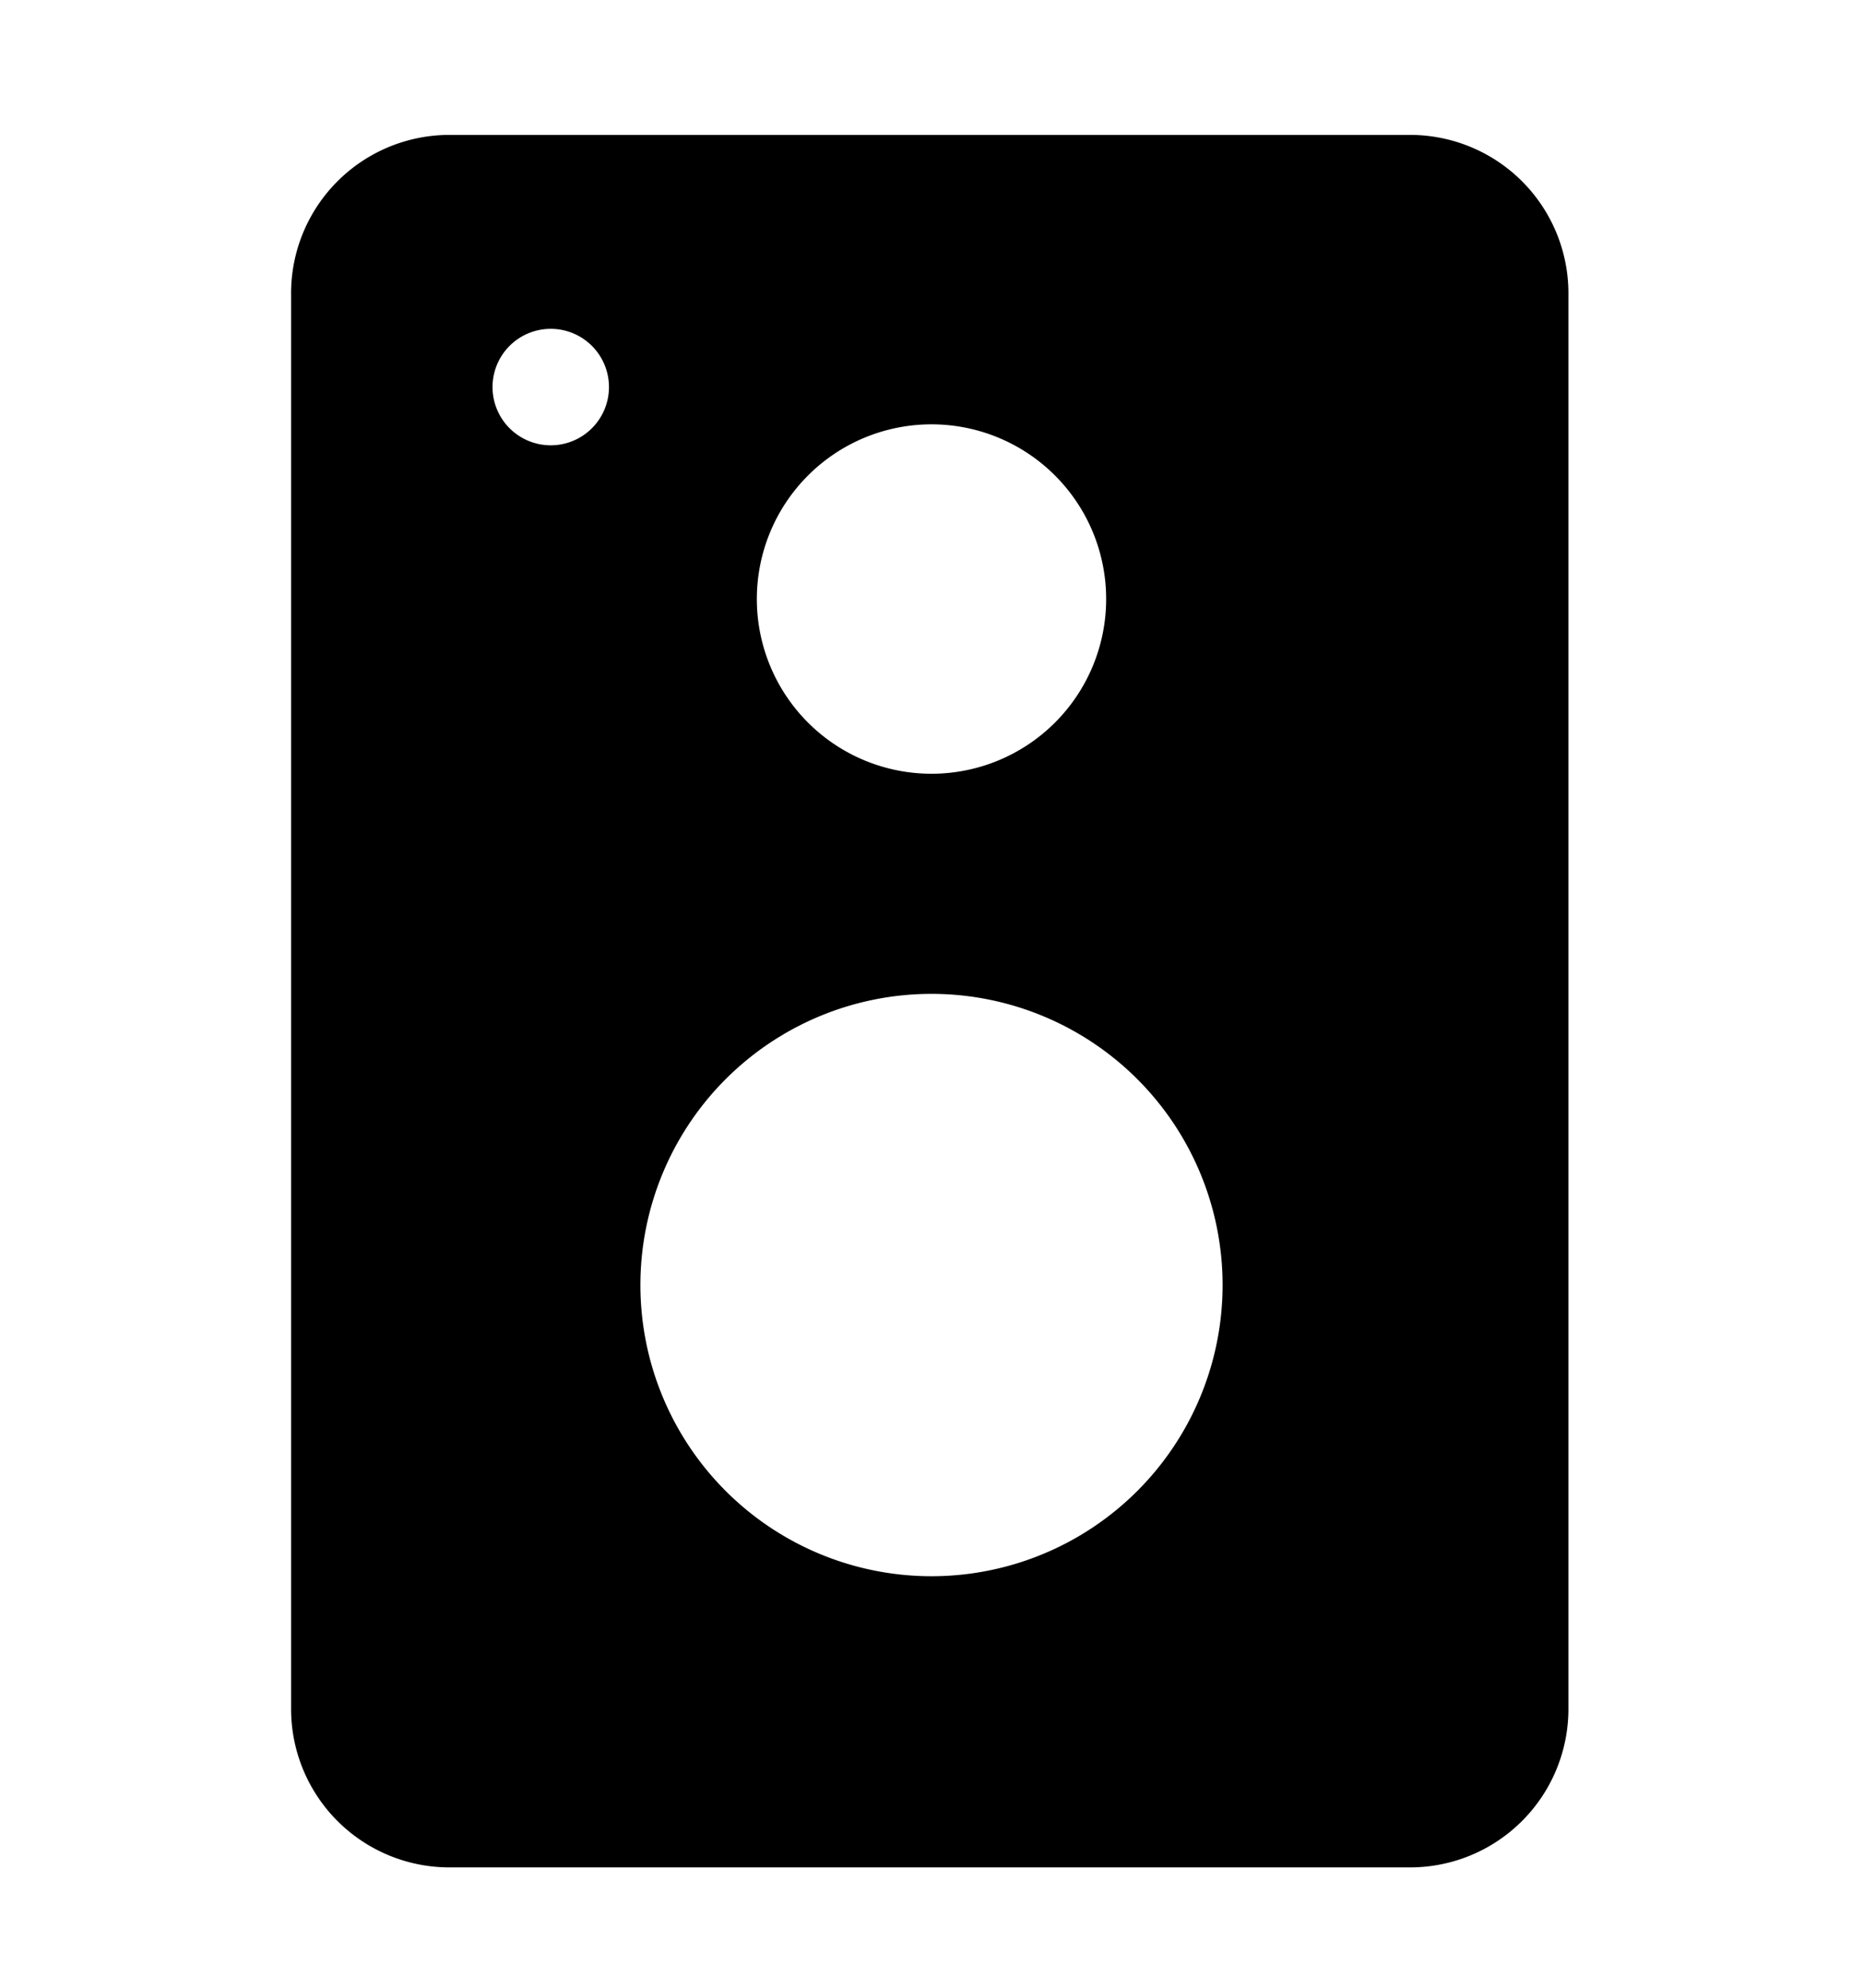 <?xml version="1.0" ?><svg width="30px" viewBox="0 0 32 32" xmlns="http://www.w3.org/2000/svg">
  <title/><g data-name="Layer 2" id="Layer_2">
  <path d="M24.22,31H7.72A2.72,2.72,0,0,1,5,28.28V4A2.72,2.72,0,0,1,7.72,1.25h16.5A2.72,2.72,0,0,1,26.94,4V28.28A2.72,2.72,0,0,1,24.22,31ZM7.72,3.25A.72.72,0,0,0,7,4V28.28a.72.72,0,0,0,.72.72h16.5a.72.72,0,0,0,.72-.72V4a.72.72,0,0,0-.72-.72Z"/><path d="M24.22,2.25H7.72A1.72,1.72,0,0,0,6,4V28.28A1.72,1.72,0,0,0,7.72,30h16.5a1.72,1.72,0,0,0,1.72-1.72V4A1.72,1.72,0,0,0,24.22,2.25ZM16,6.22a3,3,0,1,1-3,3A3,3,0,0,1,16,6.22Zm-6.54.36a1,1,0,1,1,1-1A1,1,0,0,1,9.46,6.58ZM16,26a5,5,0,1,1,5-5A5,5,0,0,1,16,26Z"/>
  </g>
</svg>
